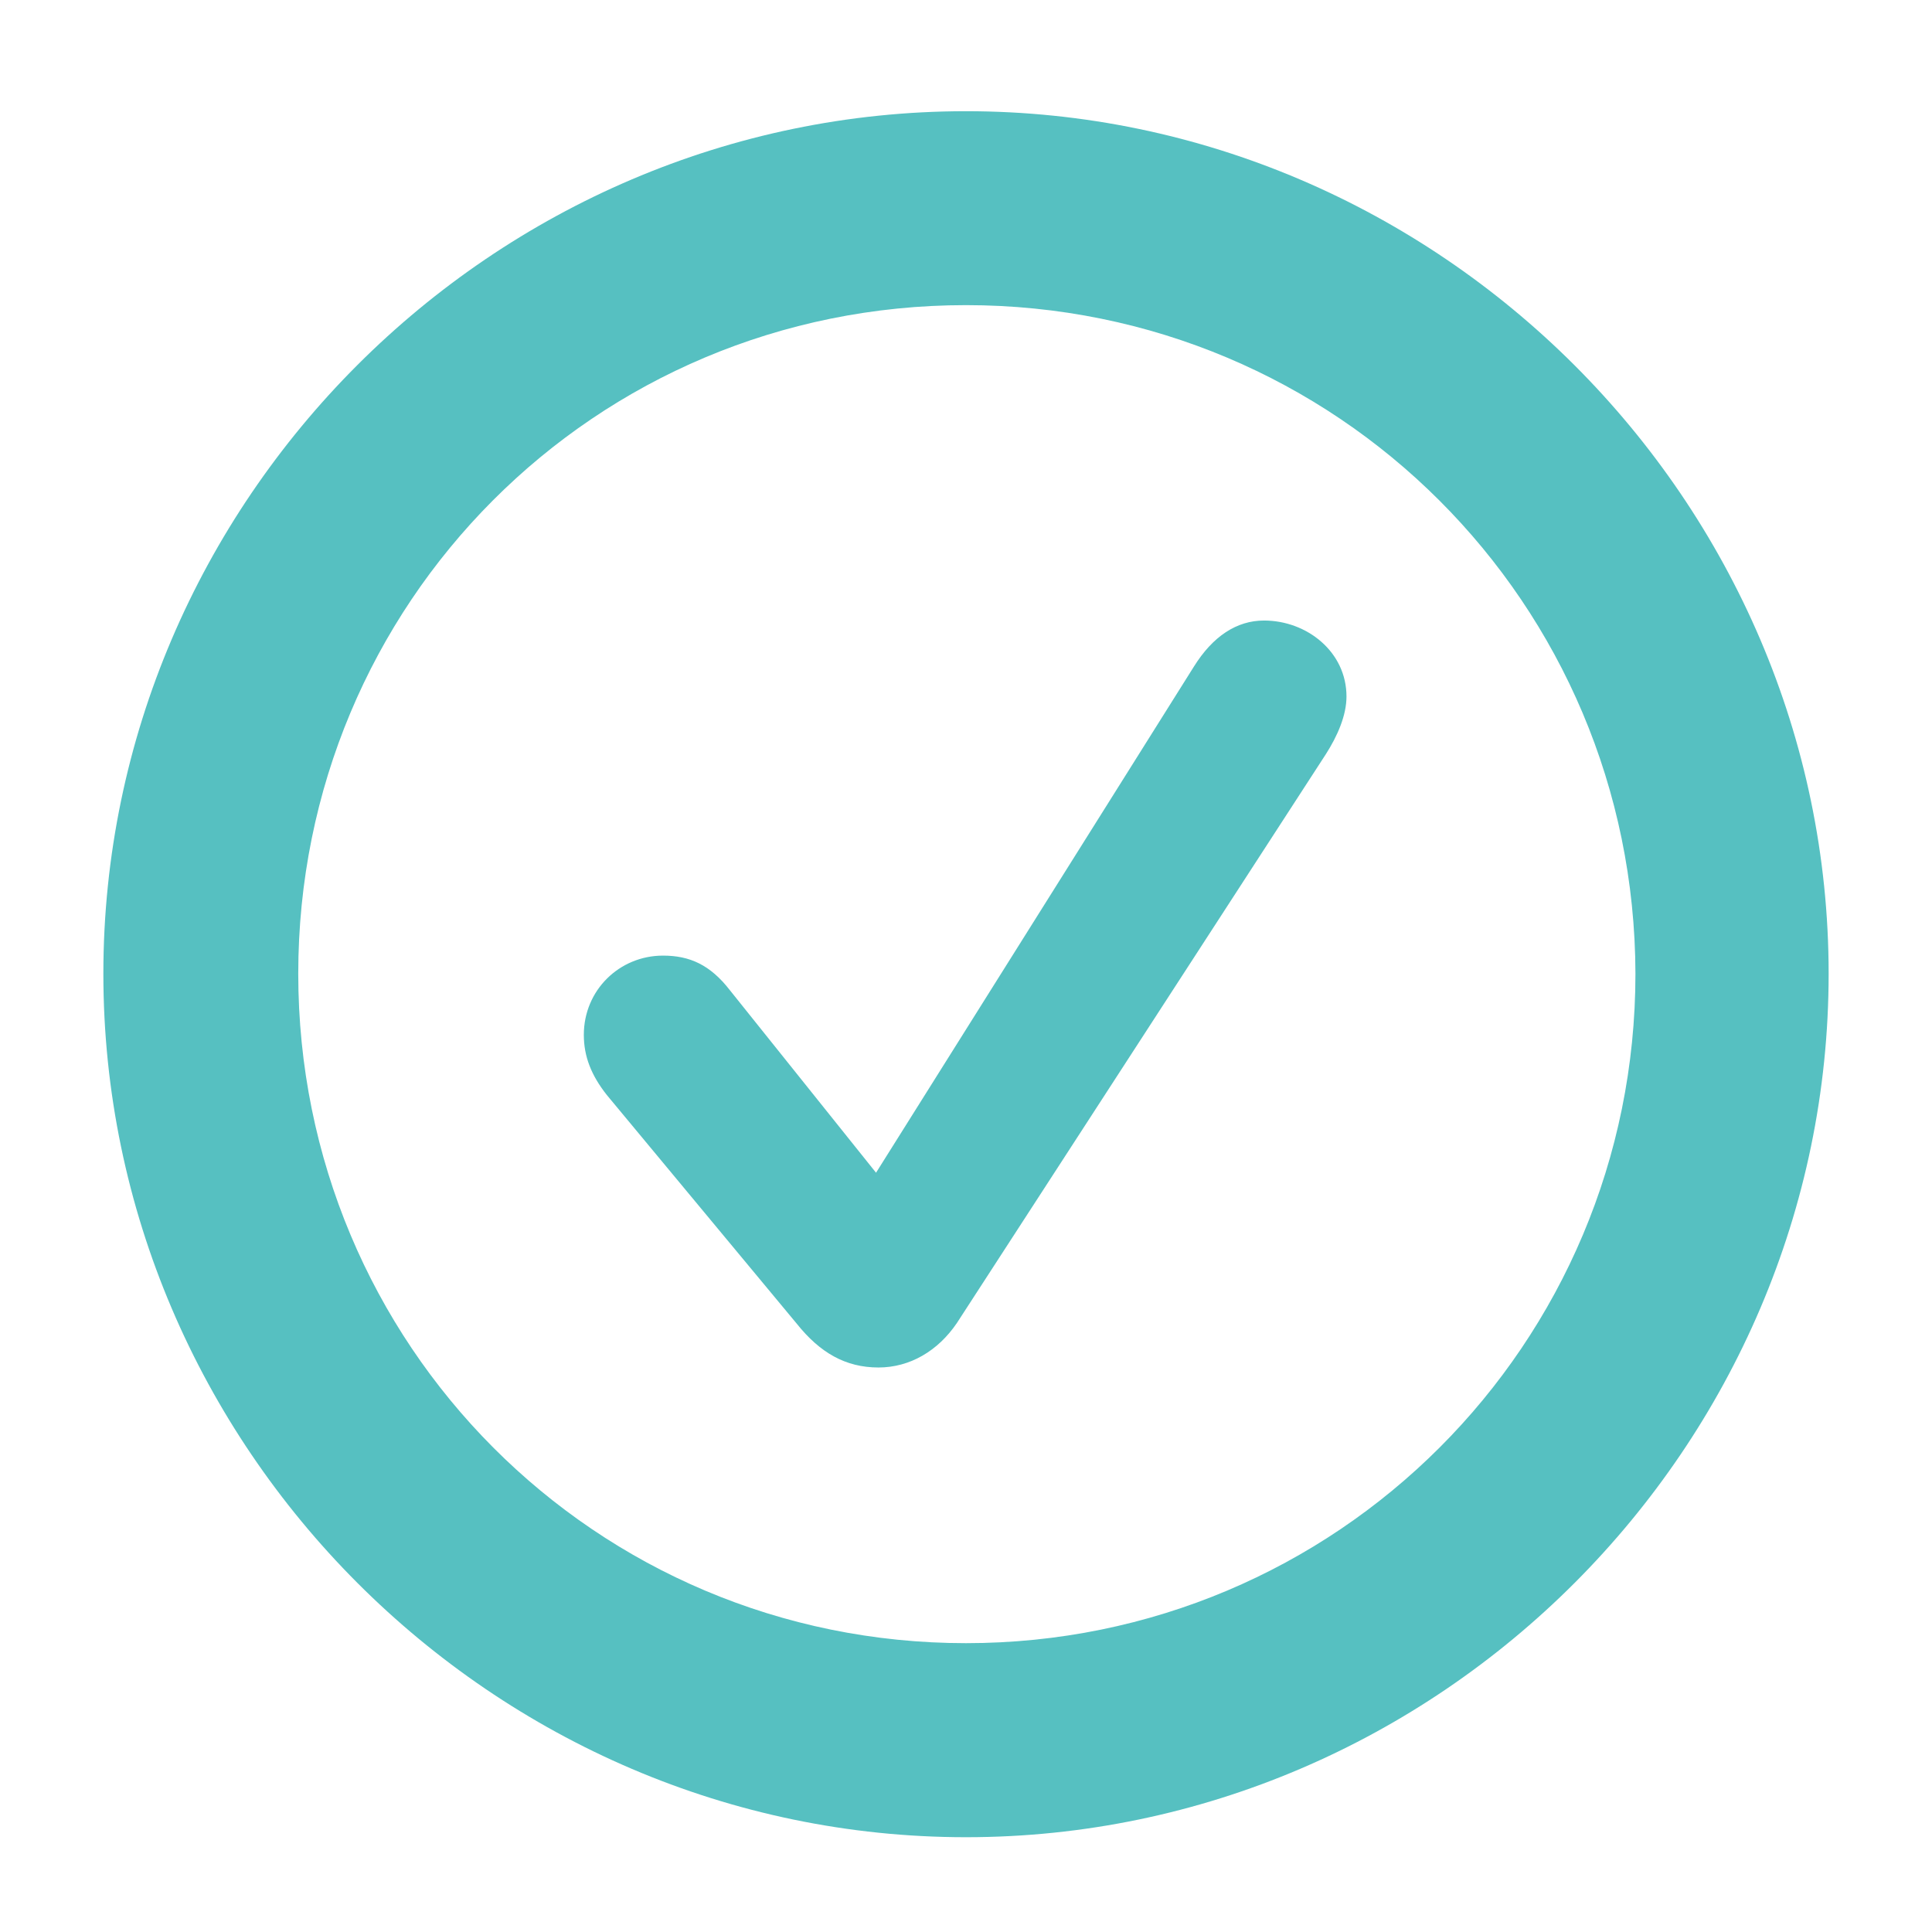 <svg width="16" height="16" viewBox="0 0 16 16" fill="none" xmlns="http://www.w3.org/2000/svg">
<path d="M8 15.215C11.917 15.215 15.144 11.981 15.144 8.064C15.144 4.147 11.91 0.921 8 0.921C4.083 0.921 0.856 4.147 0.856 8.064C0.856 11.981 4.083 15.215 8 15.215ZM8 13.608C4.931 13.608 2.47 11.134 2.47 8.064C2.47 4.995 4.924 2.527 8 2.527C11.069 2.527 13.537 4.995 13.544 8.064C13.544 11.134 11.069 13.608 8 13.608ZM7.275 11.325C7.535 11.325 7.768 11.188 7.925 10.956L10.98 6.246C11.076 6.096 11.151 5.925 11.151 5.768C11.151 5.398 10.823 5.139 10.468 5.139C10.242 5.139 10.044 5.269 9.887 5.521L7.255 9.712L6.045 8.201C5.881 7.989 5.71 7.914 5.491 7.914C5.129 7.914 4.835 8.201 4.835 8.57C4.835 8.748 4.896 8.905 5.026 9.069L6.599 10.963C6.79 11.202 7.002 11.325 7.275 11.325Z" fill="#56C0C1"/>
</svg>
